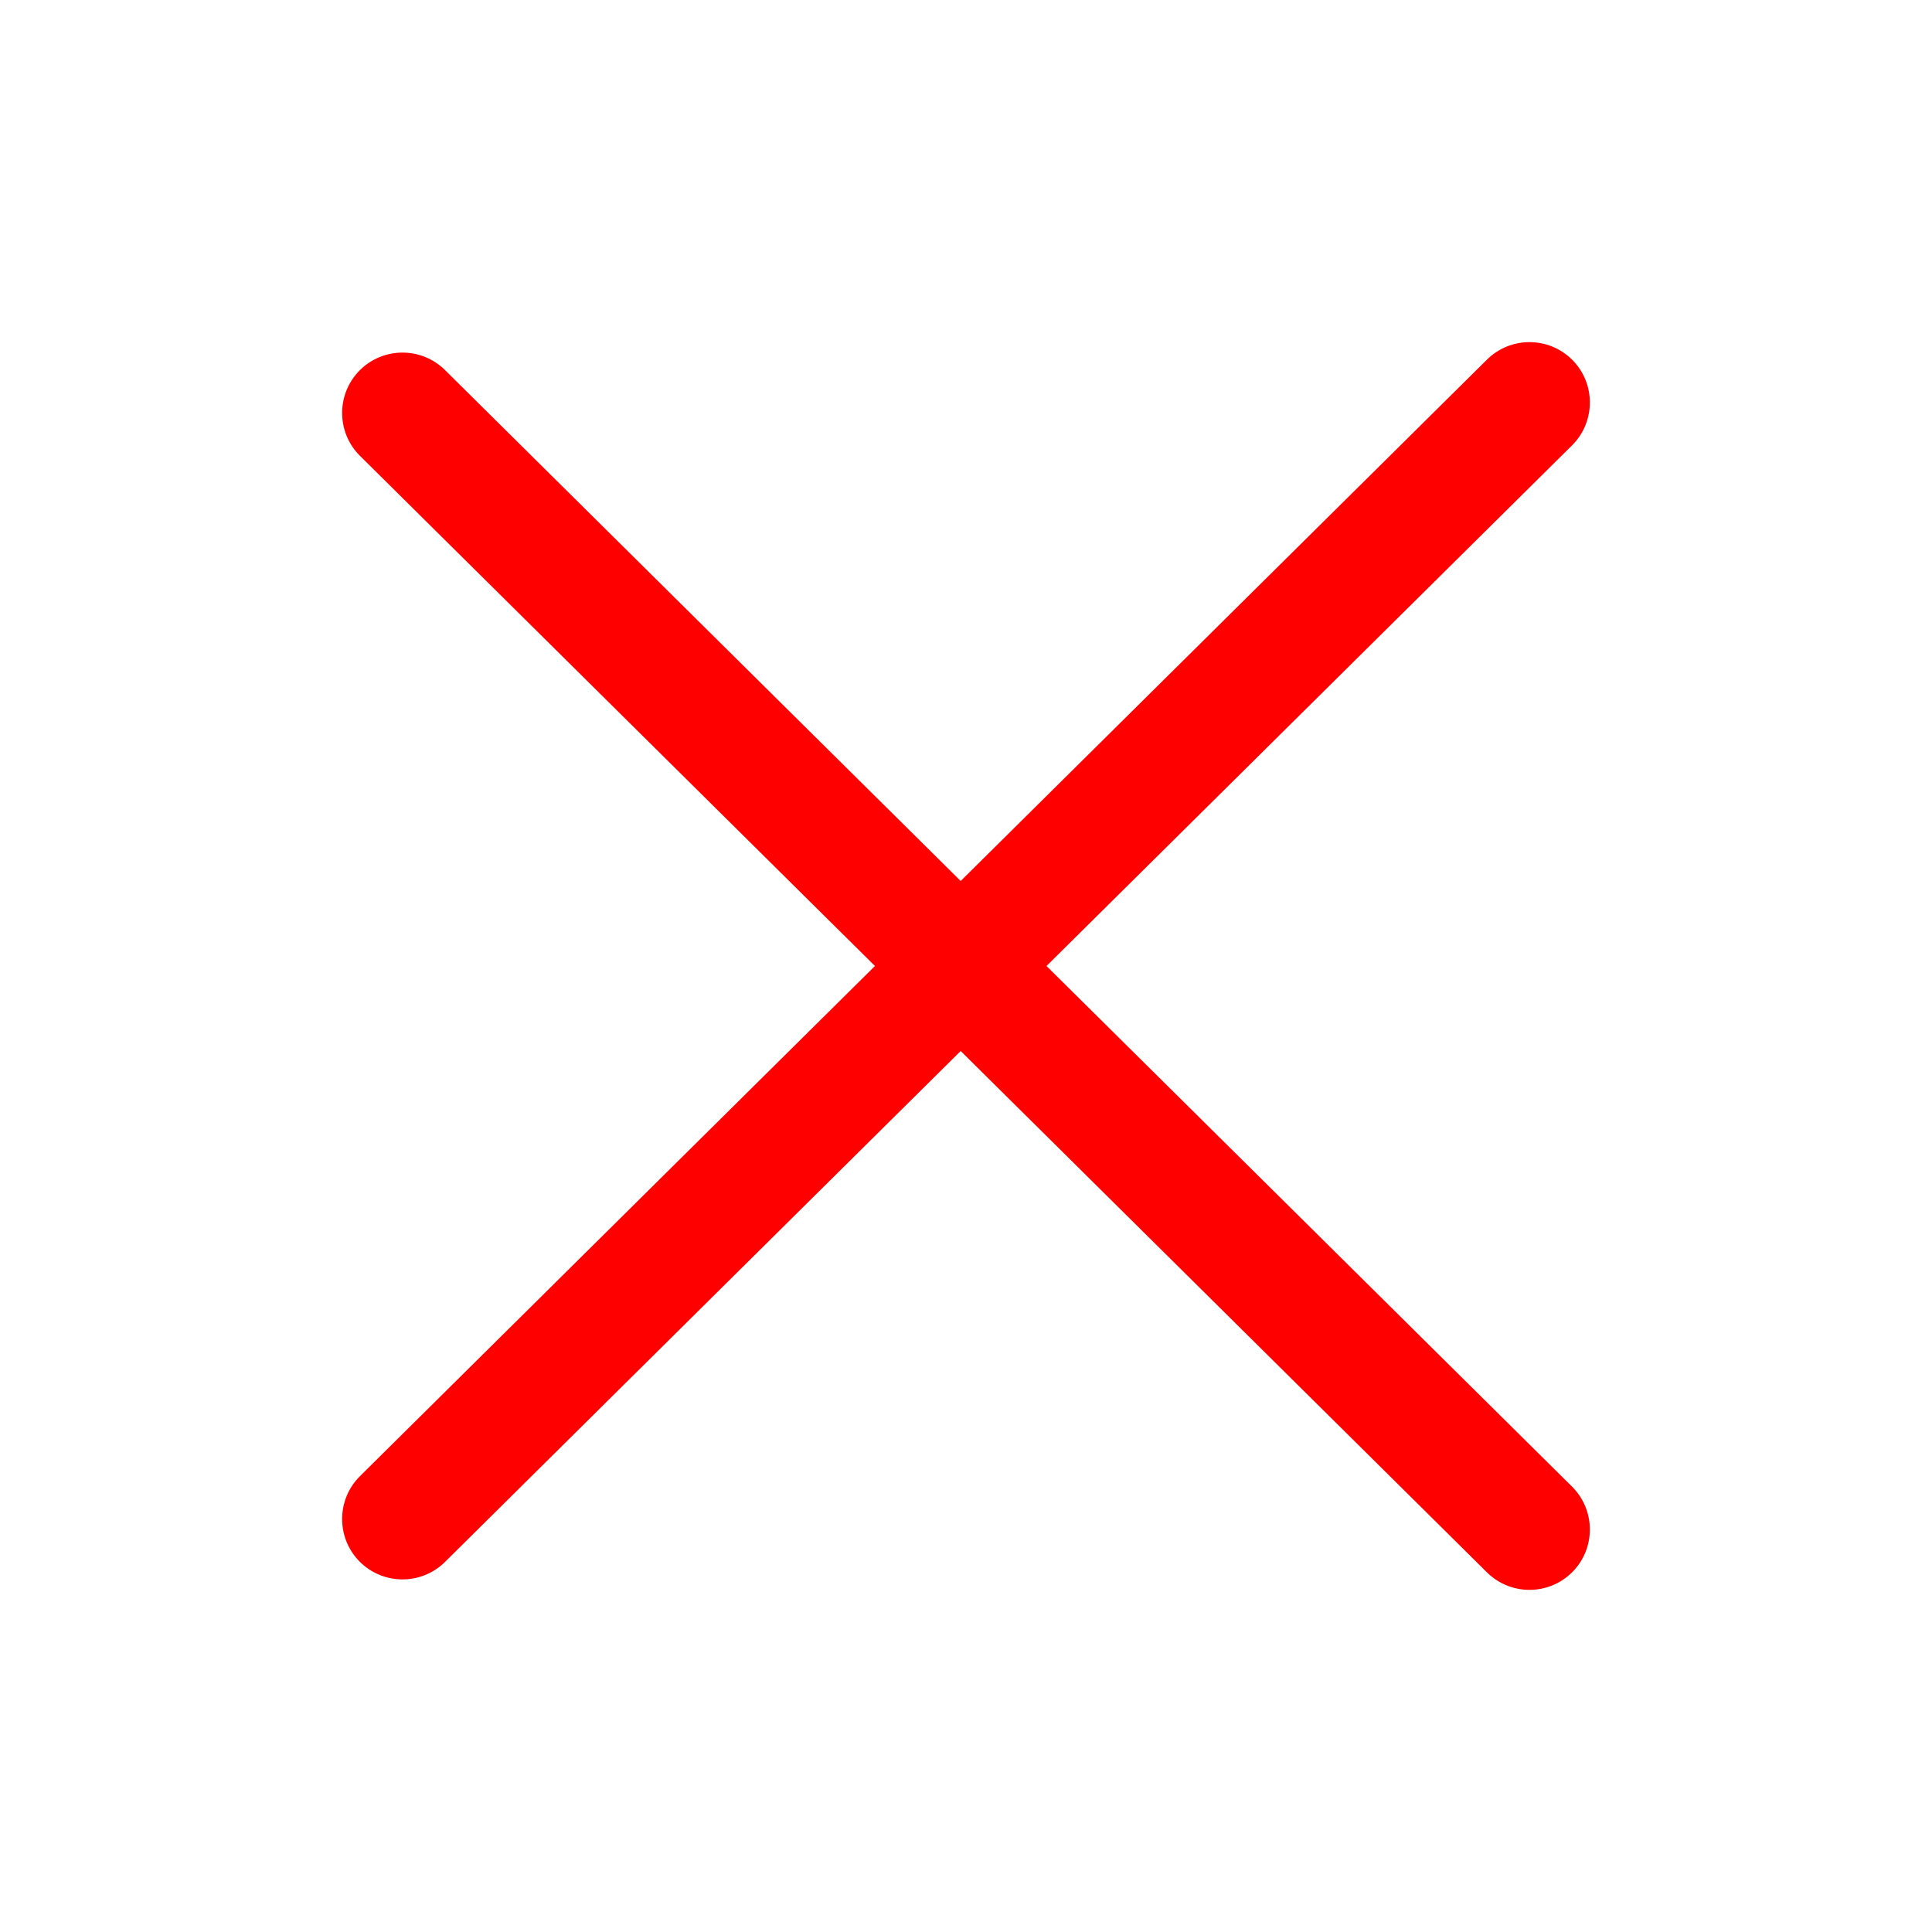 <svg width="24" height="24" viewBox="0 0 24 24" fill="none" xmlns="http://www.w3.org/2000/svg">
<path fill-rule="evenodd" clip-rule="evenodd" d="M19.533 4.472C19.824 4.766 19.822 5.241 19.528 5.533L13 12L19.528 18.467C19.822 18.759 19.824 19.234 19.533 19.528C19.241 19.822 18.766 19.824 18.472 19.533L11.934 13.056L5.528 19.403C5.234 19.694 4.759 19.692 4.467 19.398C4.176 19.104 4.178 18.629 4.472 18.337L10.869 12L4.472 5.663C4.178 5.371 4.176 4.896 4.467 4.602C4.759 4.308 5.234 4.306 5.528 4.597L11.934 10.944L18.472 4.467C18.766 4.176 19.241 4.178 19.533 4.472Z" fill="red"/>
</svg>
